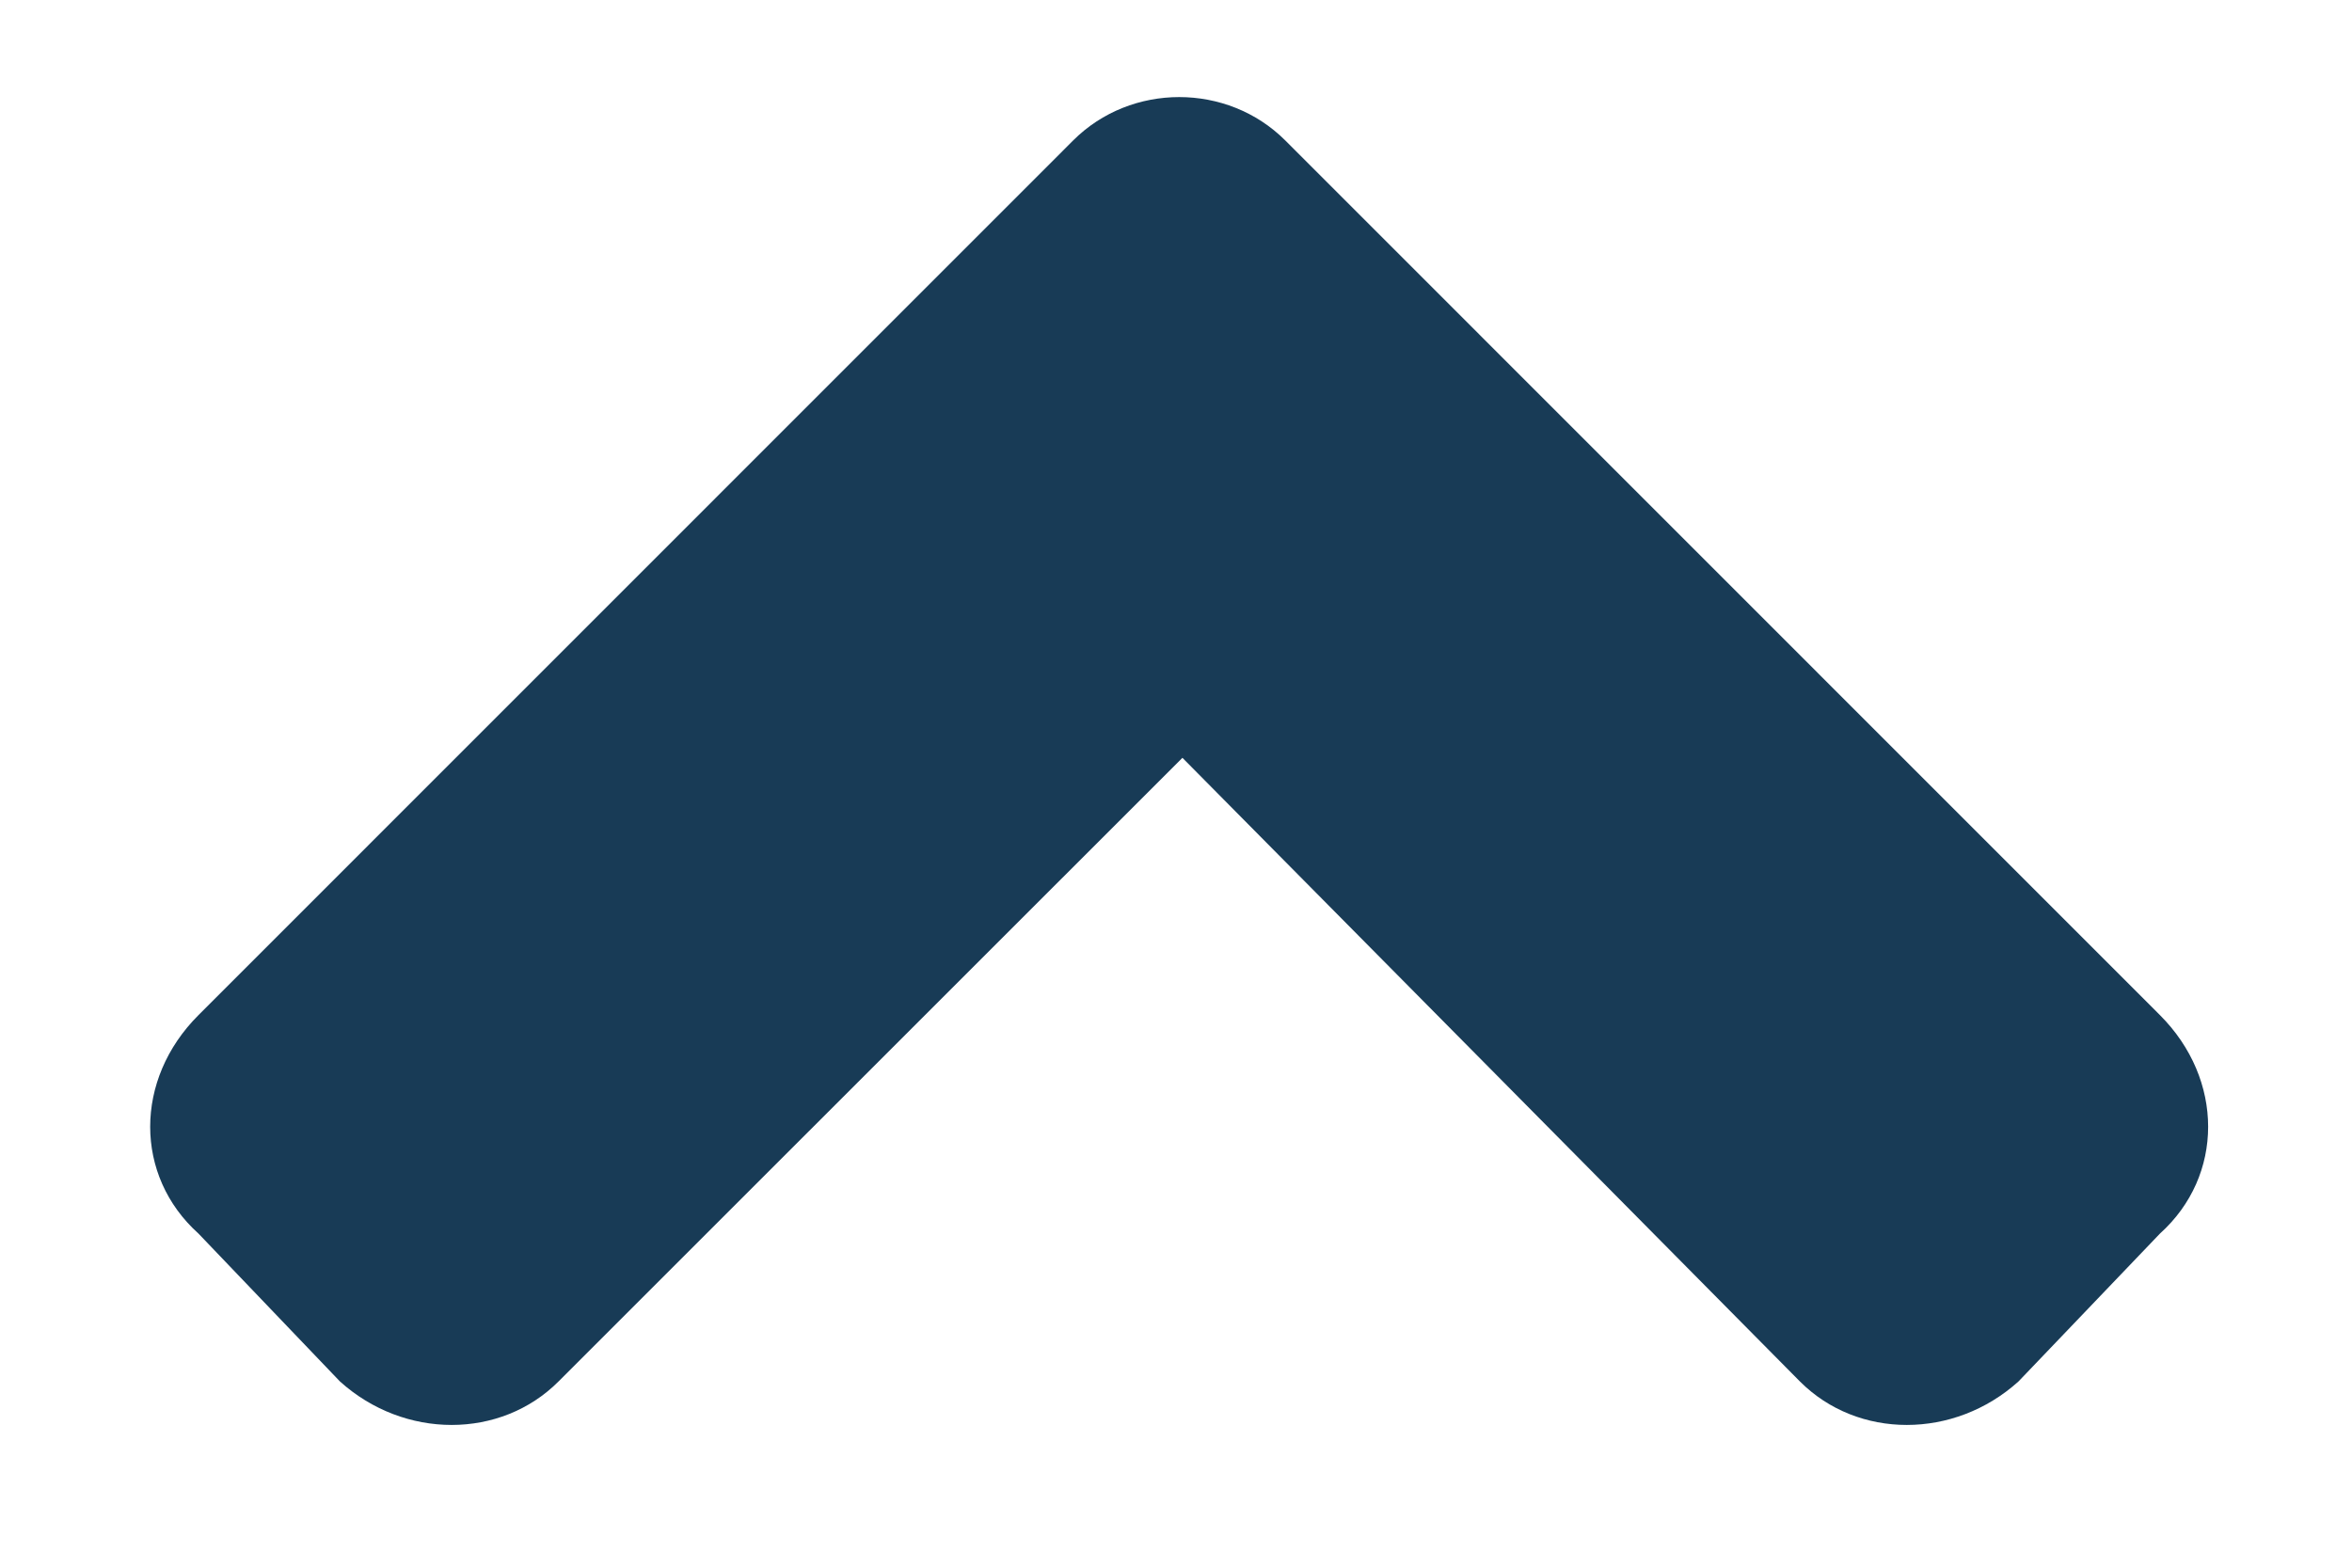 <svg width="15" height="10" viewBox="0 0 15 10" fill="none" xmlns="http://www.w3.org/2000/svg">
<path d="M8.197 0.896C7.828 0.527 7.213 0.527 6.844 0.896L1.266 6.475C0.855 6.885 0.855 7.5 1.266 7.869L2.168 8.812C2.578 9.182 3.193 9.182 3.562 8.812L7.541 4.834L11.479 8.812C11.848 9.182 12.463 9.182 12.873 8.812L13.775 7.869C14.185 7.5 14.185 6.885 13.775 6.475L8.197 0.896Z" fill="#183B56"/>
</svg>
